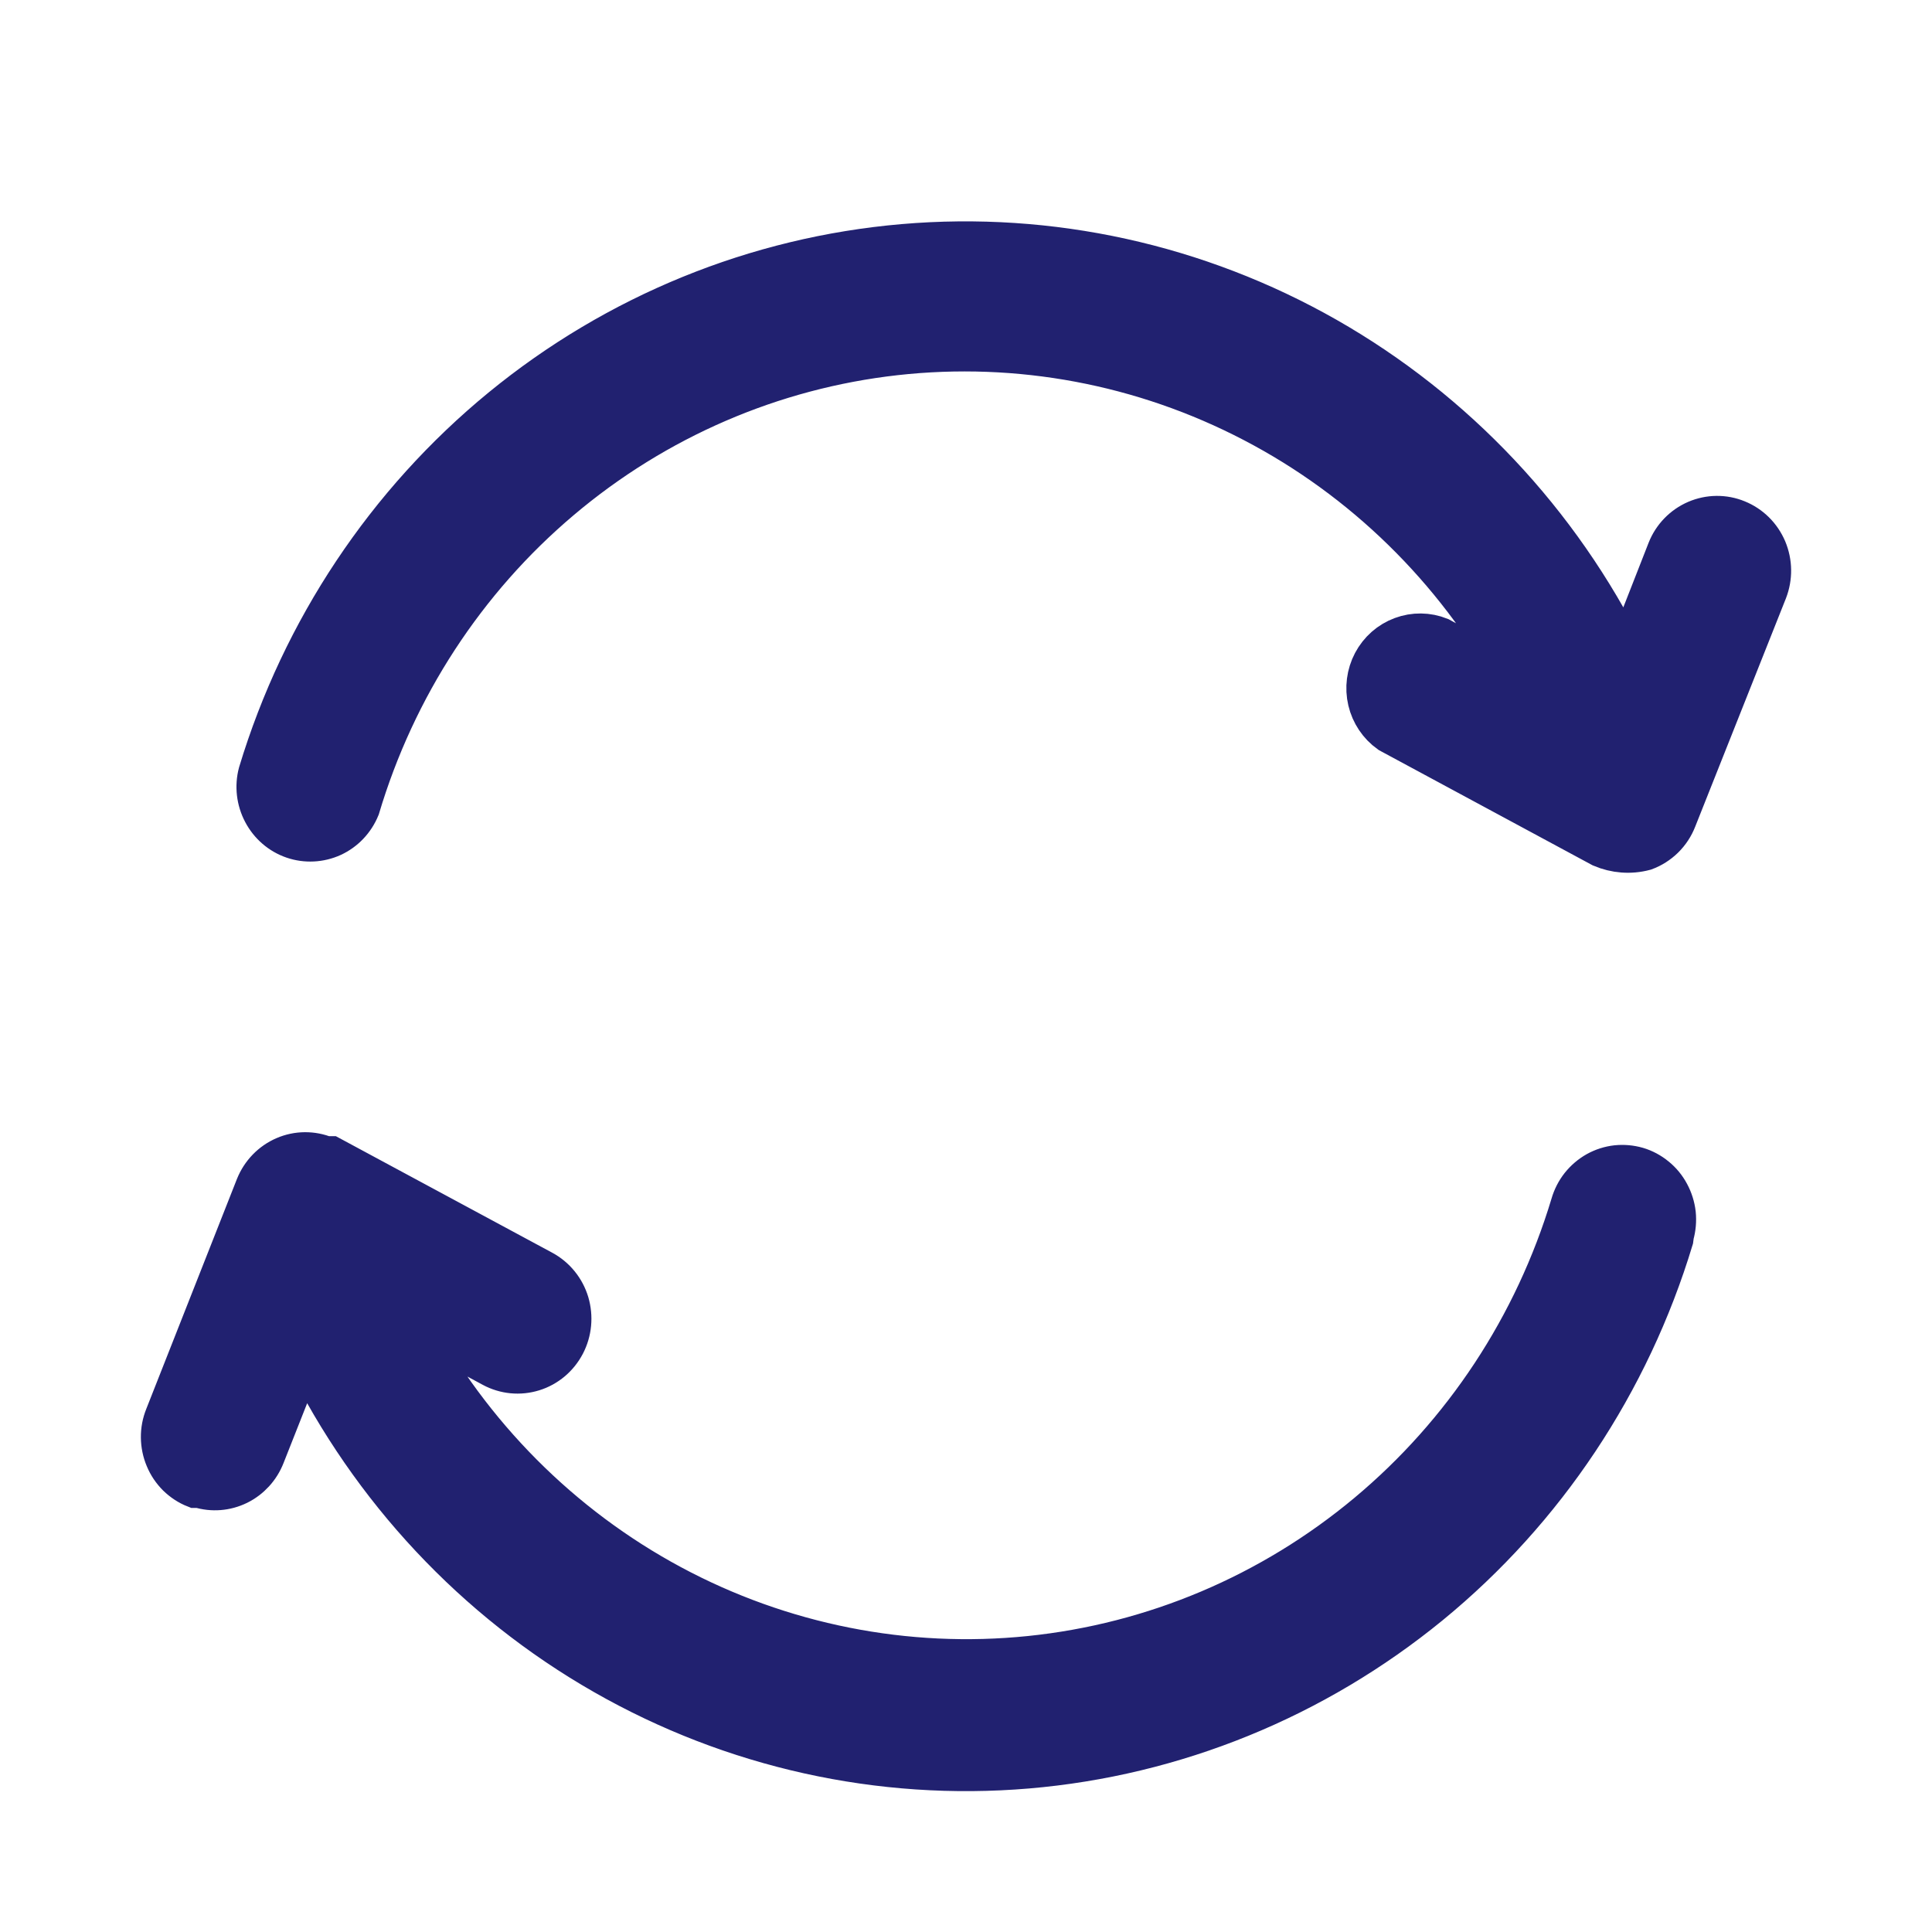 <svg width="24" height="24" viewBox="0 0 24 24" fill="none" xmlns="http://www.w3.org/2000/svg">
<path d="M20.786 15.395C20.246 17.181 19.194 18.762 17.764 19.933C16.333 21.104 14.592 21.813 12.762 21.968C10.933 22.123 9.1 21.716 7.5 20.801C5.899 19.886 4.605 18.504 3.783 16.834L3.29 18.082C3.228 18.241 3.11 18.37 2.96 18.444C2.809 18.518 2.637 18.532 2.476 18.482H2.423C2.341 18.45 2.266 18.4 2.202 18.338C2.139 18.275 2.088 18.2 2.054 18.117C2.019 18.035 2.001 17.946 2 17.856C1.999 17.766 2.016 17.677 2.05 17.593L3.176 14.737C3.243 14.571 3.371 14.438 3.534 14.368C3.696 14.298 3.879 14.297 4.043 14.364H4.109L6.742 15.782C6.899 15.867 7.016 16.011 7.068 16.183C7.119 16.356 7.102 16.542 7.019 16.701C6.936 16.86 6.794 16.98 6.625 17.032C6.455 17.085 6.272 17.067 6.116 16.983L5.109 16.44C5.848 17.822 6.972 18.952 8.339 19.687C9.706 20.422 11.256 20.73 12.794 20.572C14.332 20.414 15.79 19.797 16.985 18.799C18.181 17.801 19.06 16.466 19.513 14.961C19.538 14.875 19.578 14.796 19.633 14.726C19.688 14.657 19.756 14.599 19.832 14.556C19.909 14.513 19.994 14.486 20.081 14.476C20.168 14.467 20.256 14.475 20.34 14.499C20.424 14.524 20.502 14.566 20.57 14.622C20.639 14.678 20.695 14.746 20.737 14.825C20.779 14.903 20.806 14.989 20.816 15.077C20.825 15.166 20.817 15.255 20.793 15.341L20.786 15.395ZM21.579 6.459C21.416 6.392 21.233 6.394 21.07 6.464C20.908 6.534 20.779 6.666 20.713 6.832L20.2 8.142C19.374 6.476 18.078 5.1 16.478 4.189C14.878 3.279 13.047 2.876 11.221 3.033C9.394 3.19 7.656 3.899 6.228 5.069C4.801 6.24 3.749 7.818 3.21 9.601C3.166 9.767 3.187 9.944 3.267 10.095C3.347 10.247 3.48 10.362 3.64 10.417C3.8 10.472 3.975 10.463 4.129 10.393C4.283 10.322 4.404 10.194 4.469 10.035C4.916 8.537 5.784 7.206 6.967 6.207C8.15 5.207 9.595 4.583 11.123 4.412C12.652 4.241 14.195 4.53 15.564 5.244C16.932 5.957 18.064 7.064 18.82 8.427L17.887 7.918C17.735 7.857 17.566 7.855 17.413 7.912C17.259 7.969 17.132 8.081 17.054 8.228C16.977 8.374 16.955 8.545 16.993 8.707C17.031 8.868 17.126 9.01 17.26 9.105L19.893 10.524C20.064 10.597 20.253 10.612 20.433 10.564C20.521 10.532 20.602 10.48 20.67 10.414C20.738 10.347 20.791 10.267 20.826 10.177L21.953 7.341C21.985 7.258 22.001 7.17 22 7.081C21.999 6.991 21.98 6.903 21.946 6.821C21.911 6.74 21.861 6.665 21.798 6.603C21.735 6.541 21.661 6.492 21.579 6.459Z" fill="#212170" stroke="#212170" stroke-width="0.5"/>
</svg>
